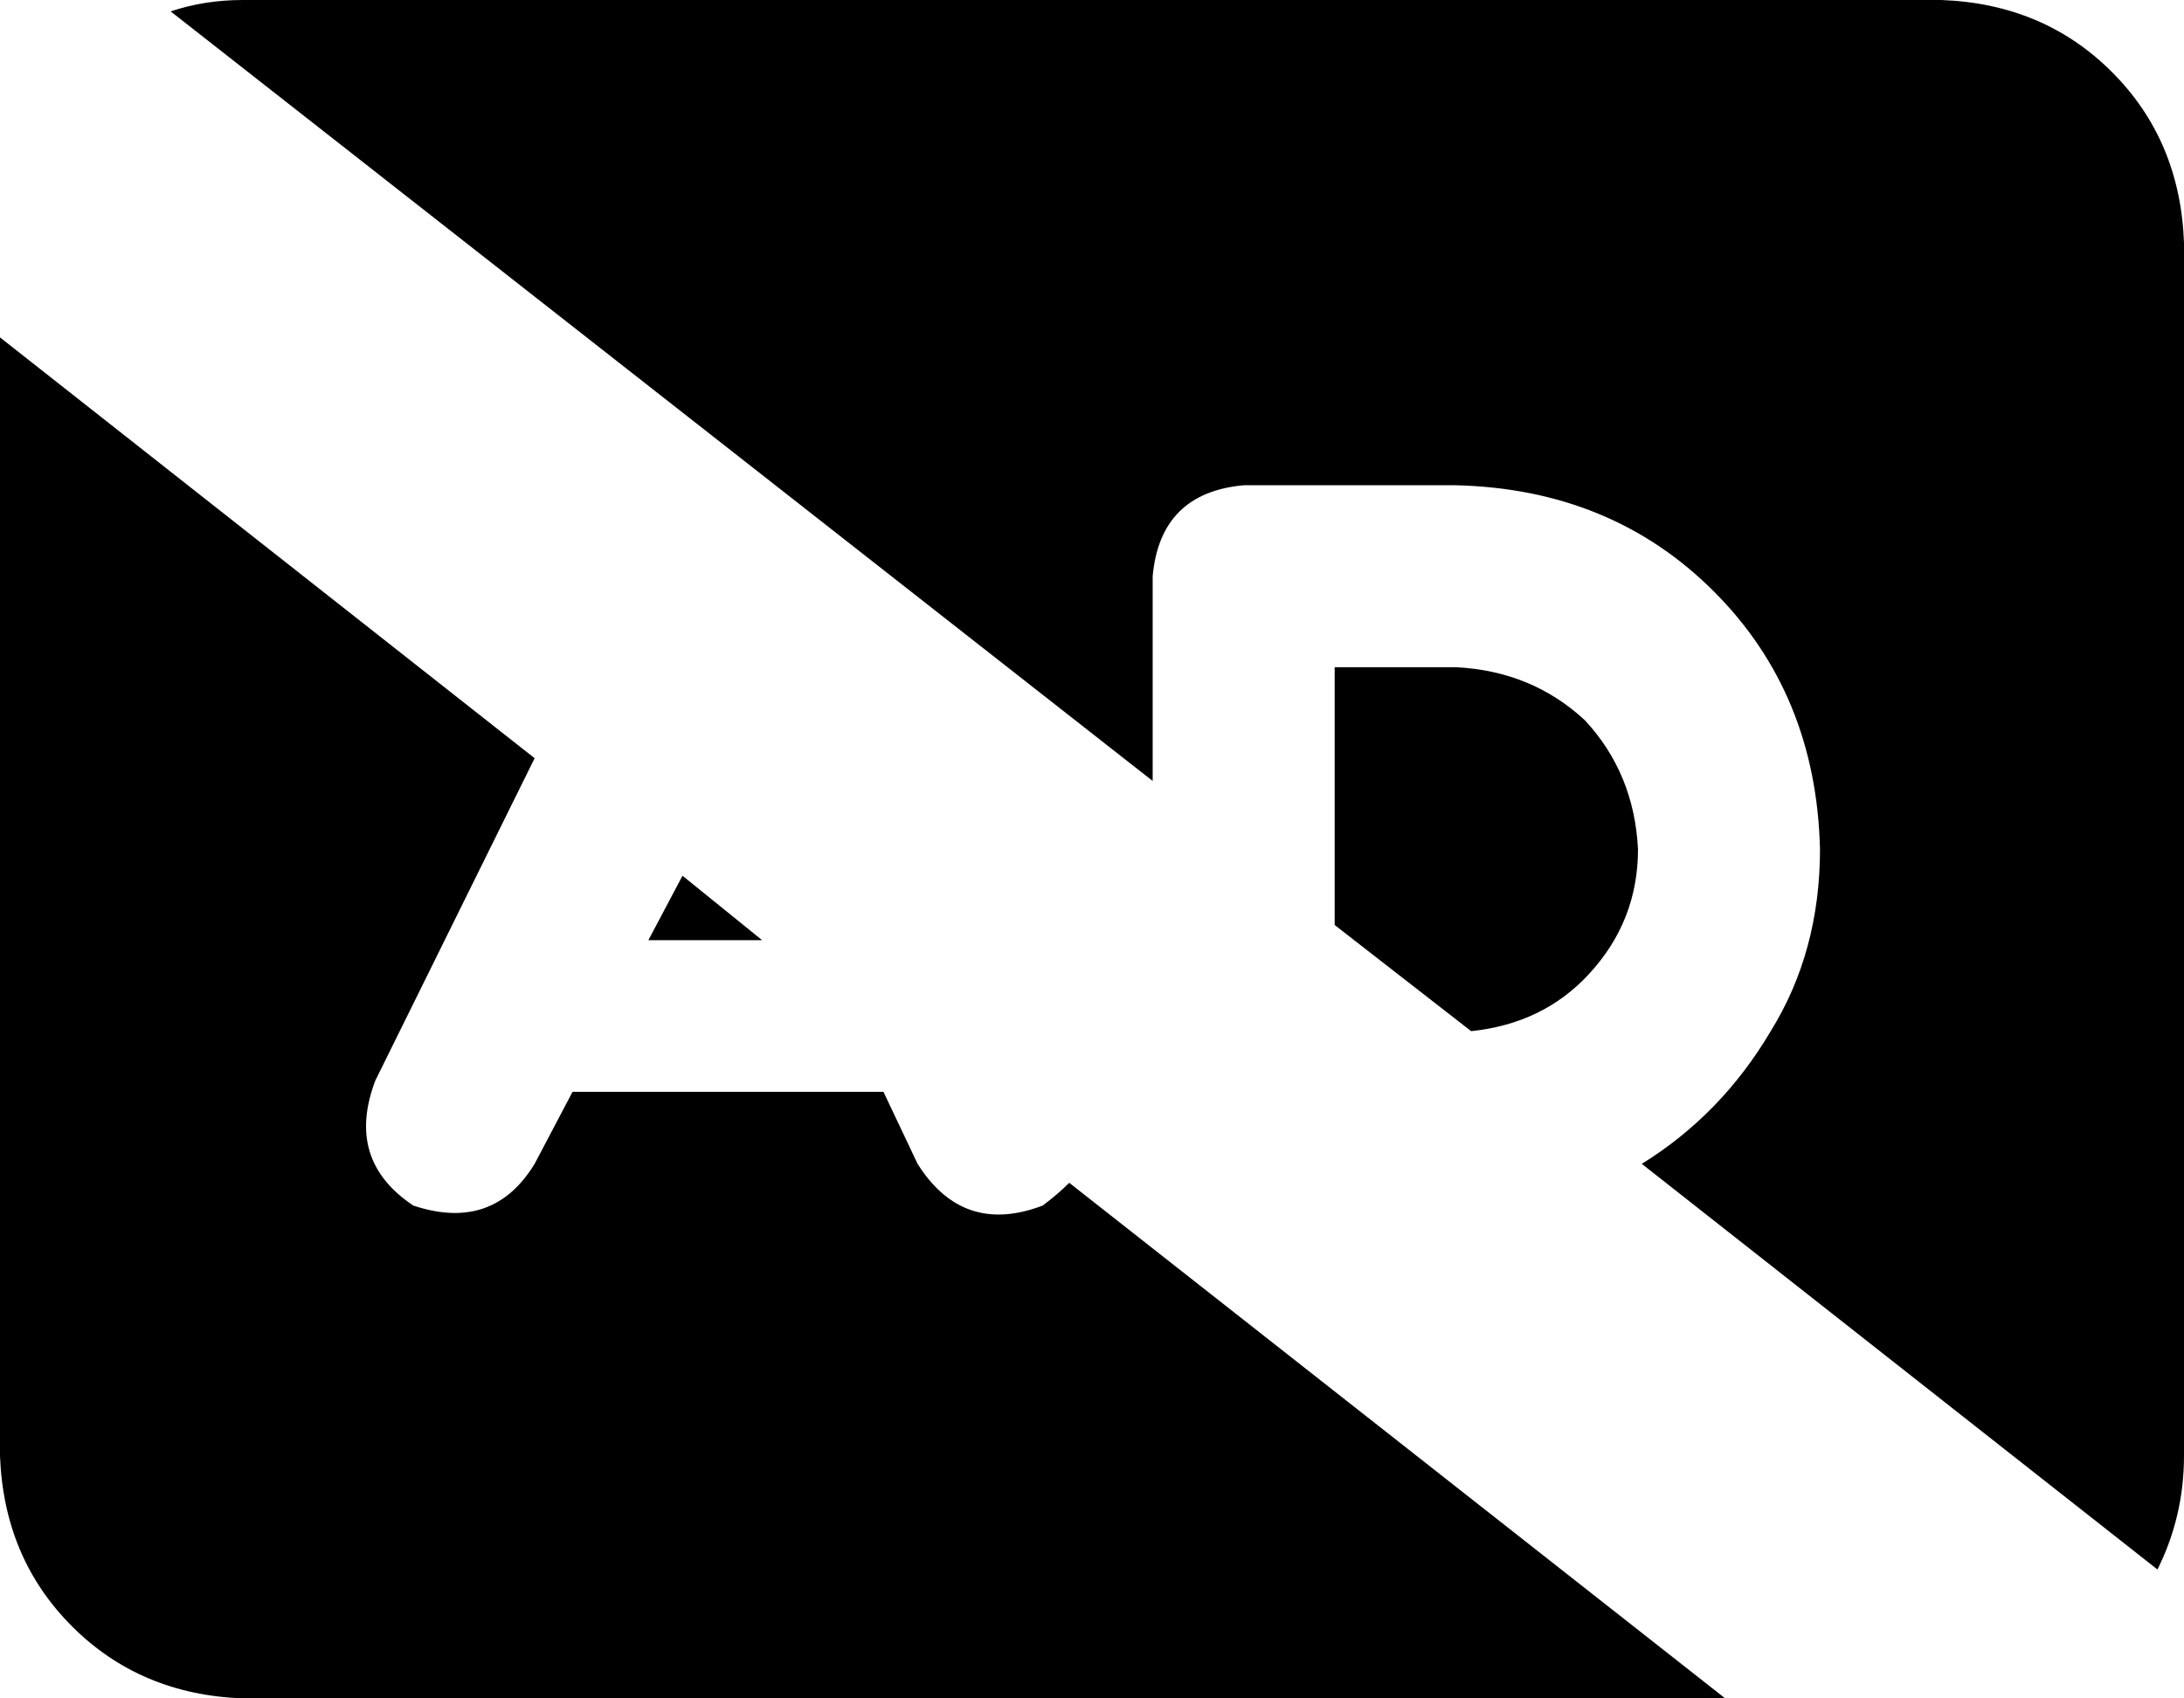 <svg xmlns="http://www.w3.org/2000/svg" viewBox="0 0 576 448">
    <path d="M 282 312 L 455 448 L 64 448 Q 37 447 19 429 Q 1 411 0 384 L 0 89 L 141 200 L 99 285 Q 91 306 109 318 Q 130 325 141 307 L 151 288 L 233 288 L 242 307 Q 254 326 275 318 Q 279 315 282 312 L 282 312 Z M 180 231 L 201 248 L 171 248 L 180 231 L 180 231 Z M 576 384 Q 576 400 569 414 L 433 307 Q 454 294 467 272 Q 480 251 480 224 Q 479 183 452 156 Q 425 129 384 128 L 328 128 Q 306 130 304 152 L 304 206 L 45 3 Q 54 0 64 0 L 512 0 Q 539 1 557 19 Q 575 37 576 64 L 576 384 L 576 384 Z M 432 224 Q 432 243 419 257 L 419 257 Q 407 270 388 272 L 352 244 L 352 176 L 384 176 Q 404 177 418 190 Q 431 204 432 224 L 432 224 Z"/>
</svg>

